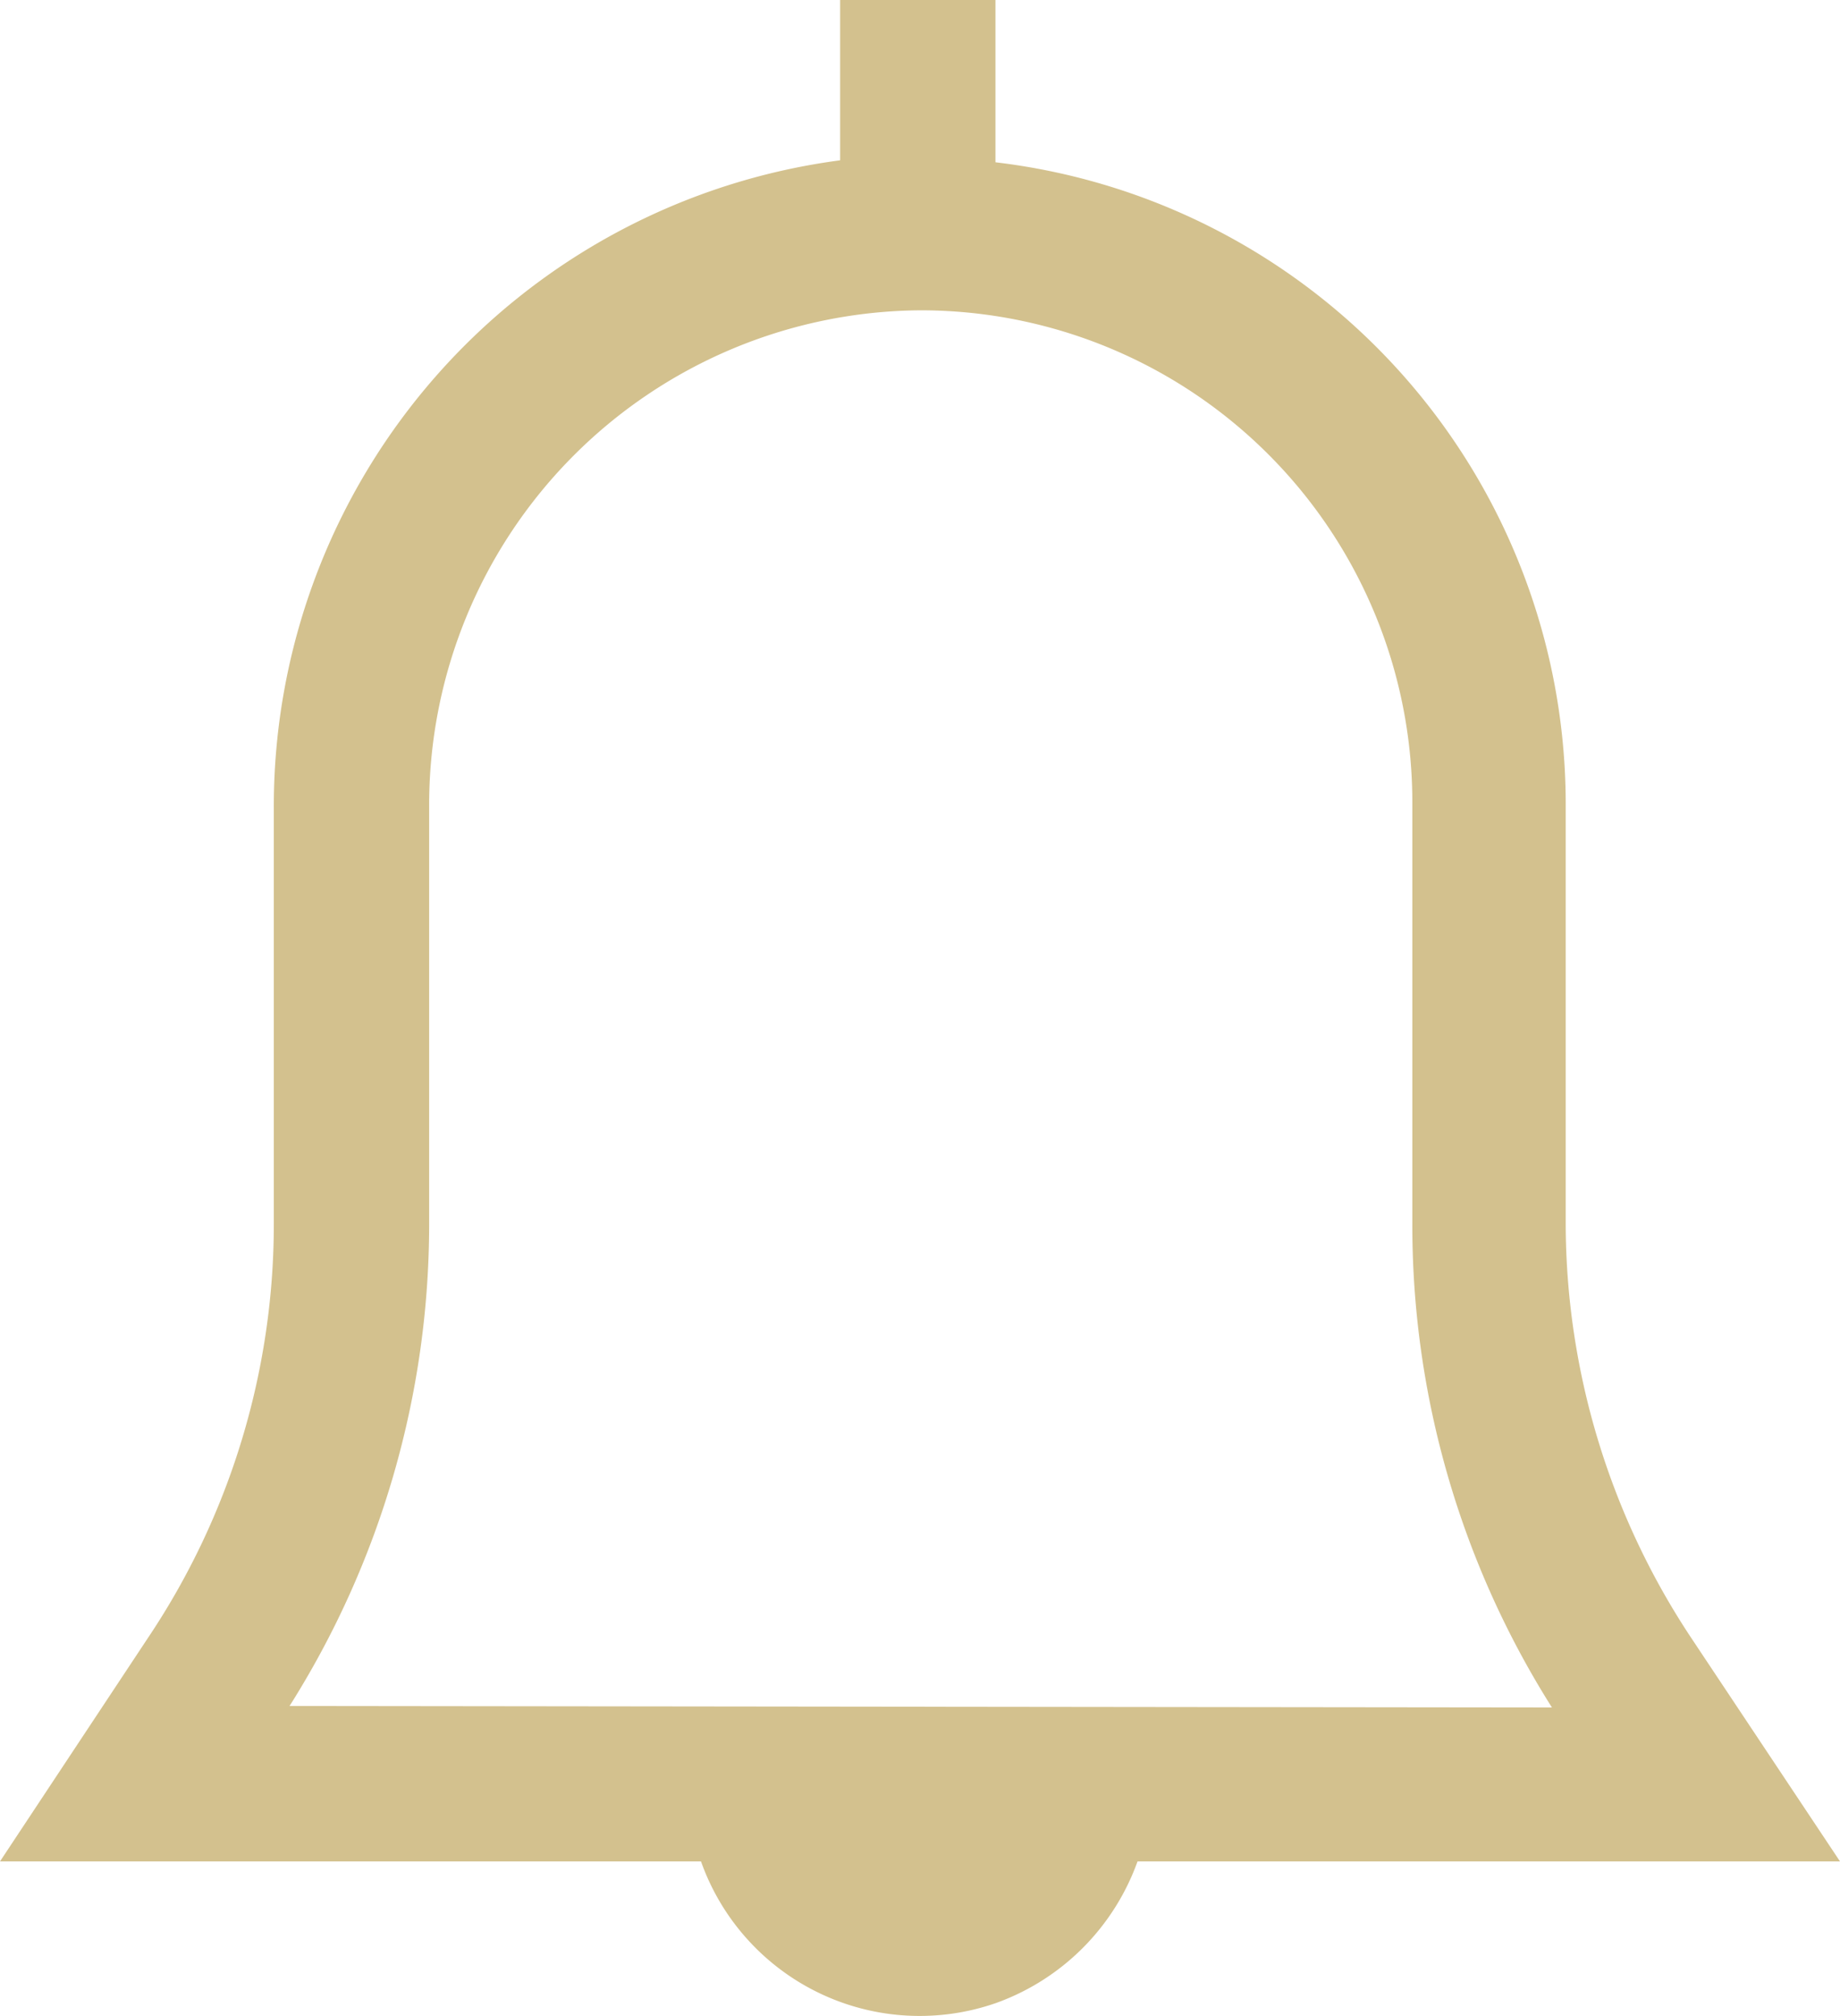 <svg id="Capa_1" data-name="Capa 1" xmlns="http://www.w3.org/2000/svg" viewBox="0 0 37.43 41"><defs><style>.cls-1{fill:#d3c18e;}</style></defs><title>icon</title><path id="Path_2213" data-name="Path 2213" class="cls-1" d="M34.42,33.33a15.28,15.28,0,0,1-2.57-8.46V16.3a13.14,13.14,0,0,0-11.6-13V0H17.09V3.26A13.25,13.25,0,0,0,5.57,16.42v8.45A15.11,15.11,0,0,1,3,33.32L0,37.85H14.26a4.72,4.72,0,0,0,6,2.88,4.77,4.77,0,0,0,2.88-2.88H37.43ZM5.89,34.69a18.35,18.35,0,0,0,2.84-9.82V16.42a10.06,10.06,0,0,1,10-10.11h0a10,10,0,0,1,10,10v8.59a18.35,18.35,0,0,0,2.84,9.82Z"/></svg>